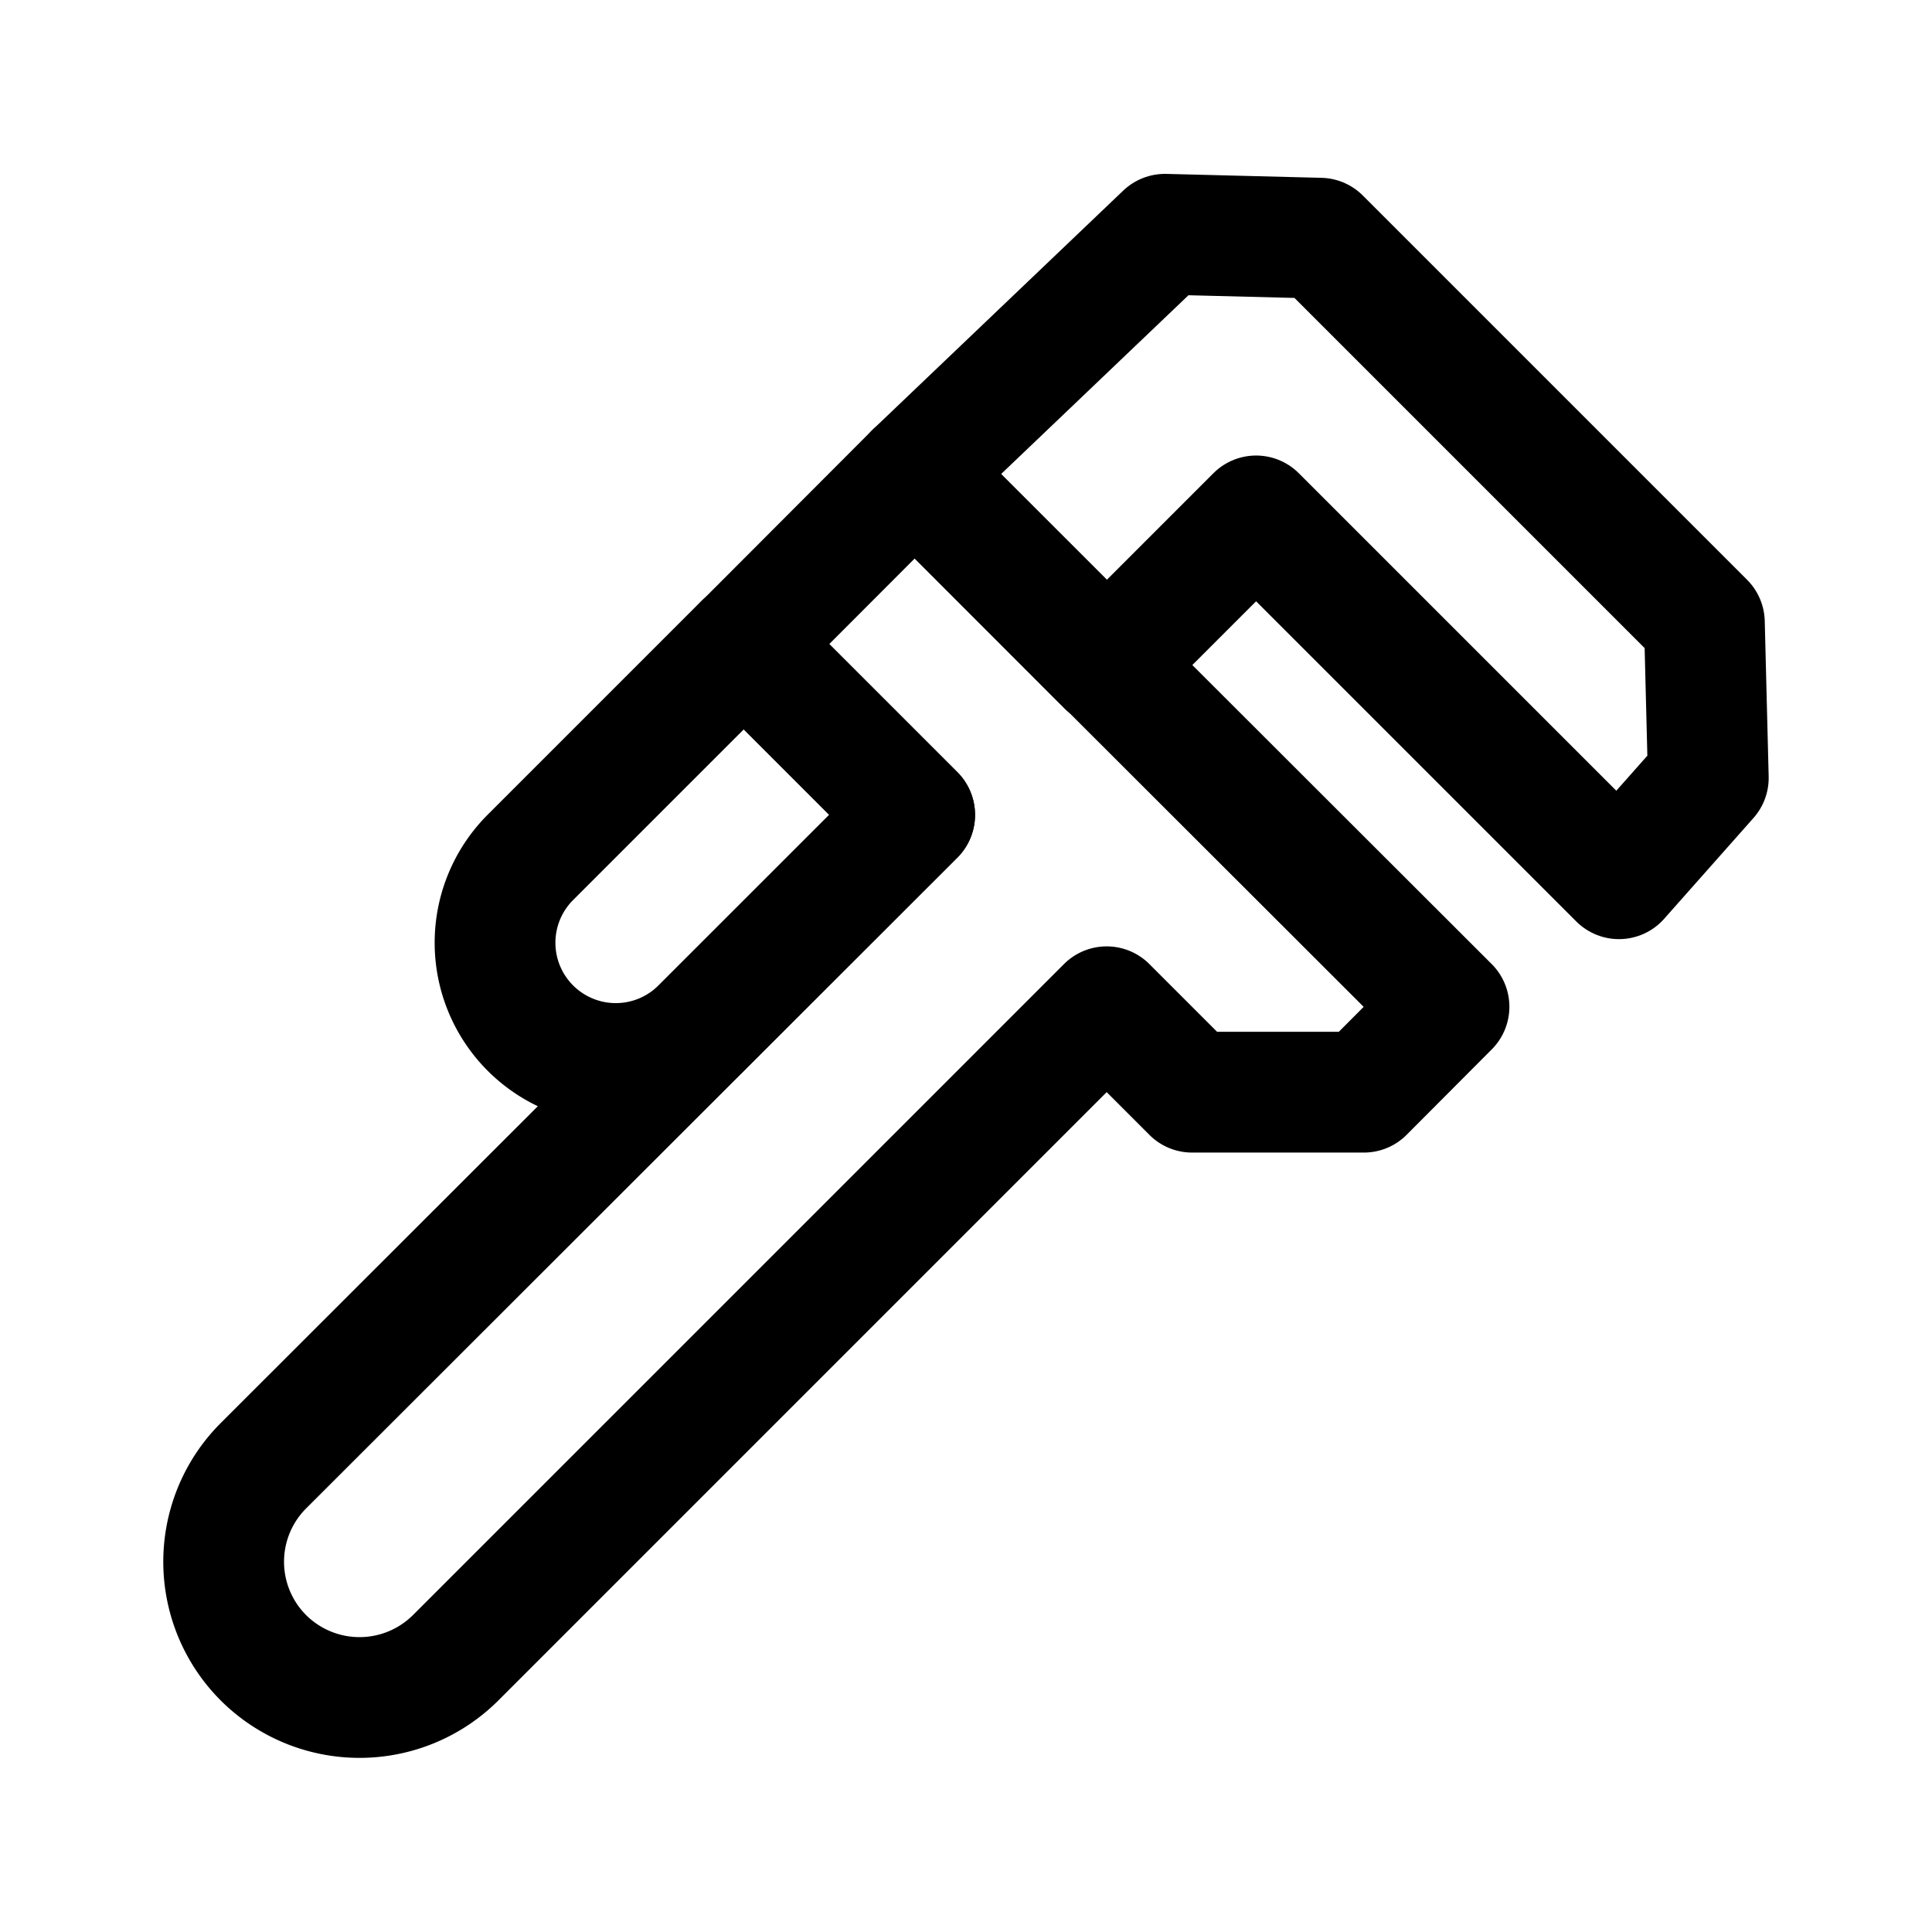 <svg id="Layer_1" data-name="Layer 1" xmlns="http://www.w3.org/2000/svg" viewBox="0 0 64 64"><defs><style>.cls-1{fill:none;stroke:#000;stroke-linecap:round;stroke-linejoin:round;stroke-width:4px;}</style></defs><title>5</title><polygon class="cls-1" points="36.66 22.04 41.61 17.09 53.63 29.11 56.59 25.77 56.46 20.62 43.73 7.89 38.59 7.76 30.3 15.67 36.66 22.04"/><path class="cls-1" d="M30.3,15.67,48,33.35l-2.82,2.83H39.49l-2.83-2.83L15.09,54.92a4.51,4.51,0,0,1-6.36,0h0a4.5,4.5,0,0,1,0-6.37L30.3,27l-5.66-5.66Z"/><path class="cls-1" d="M18.52,22.11h8a0,0,0,0,1,0,0v10a4,4,0,0,1-4,4h0a4,4,0,0,1-4-4v-10a0,0,0,0,1,0,0Z" transform="translate(27.18 -7.4) rotate(45)"/></svg>